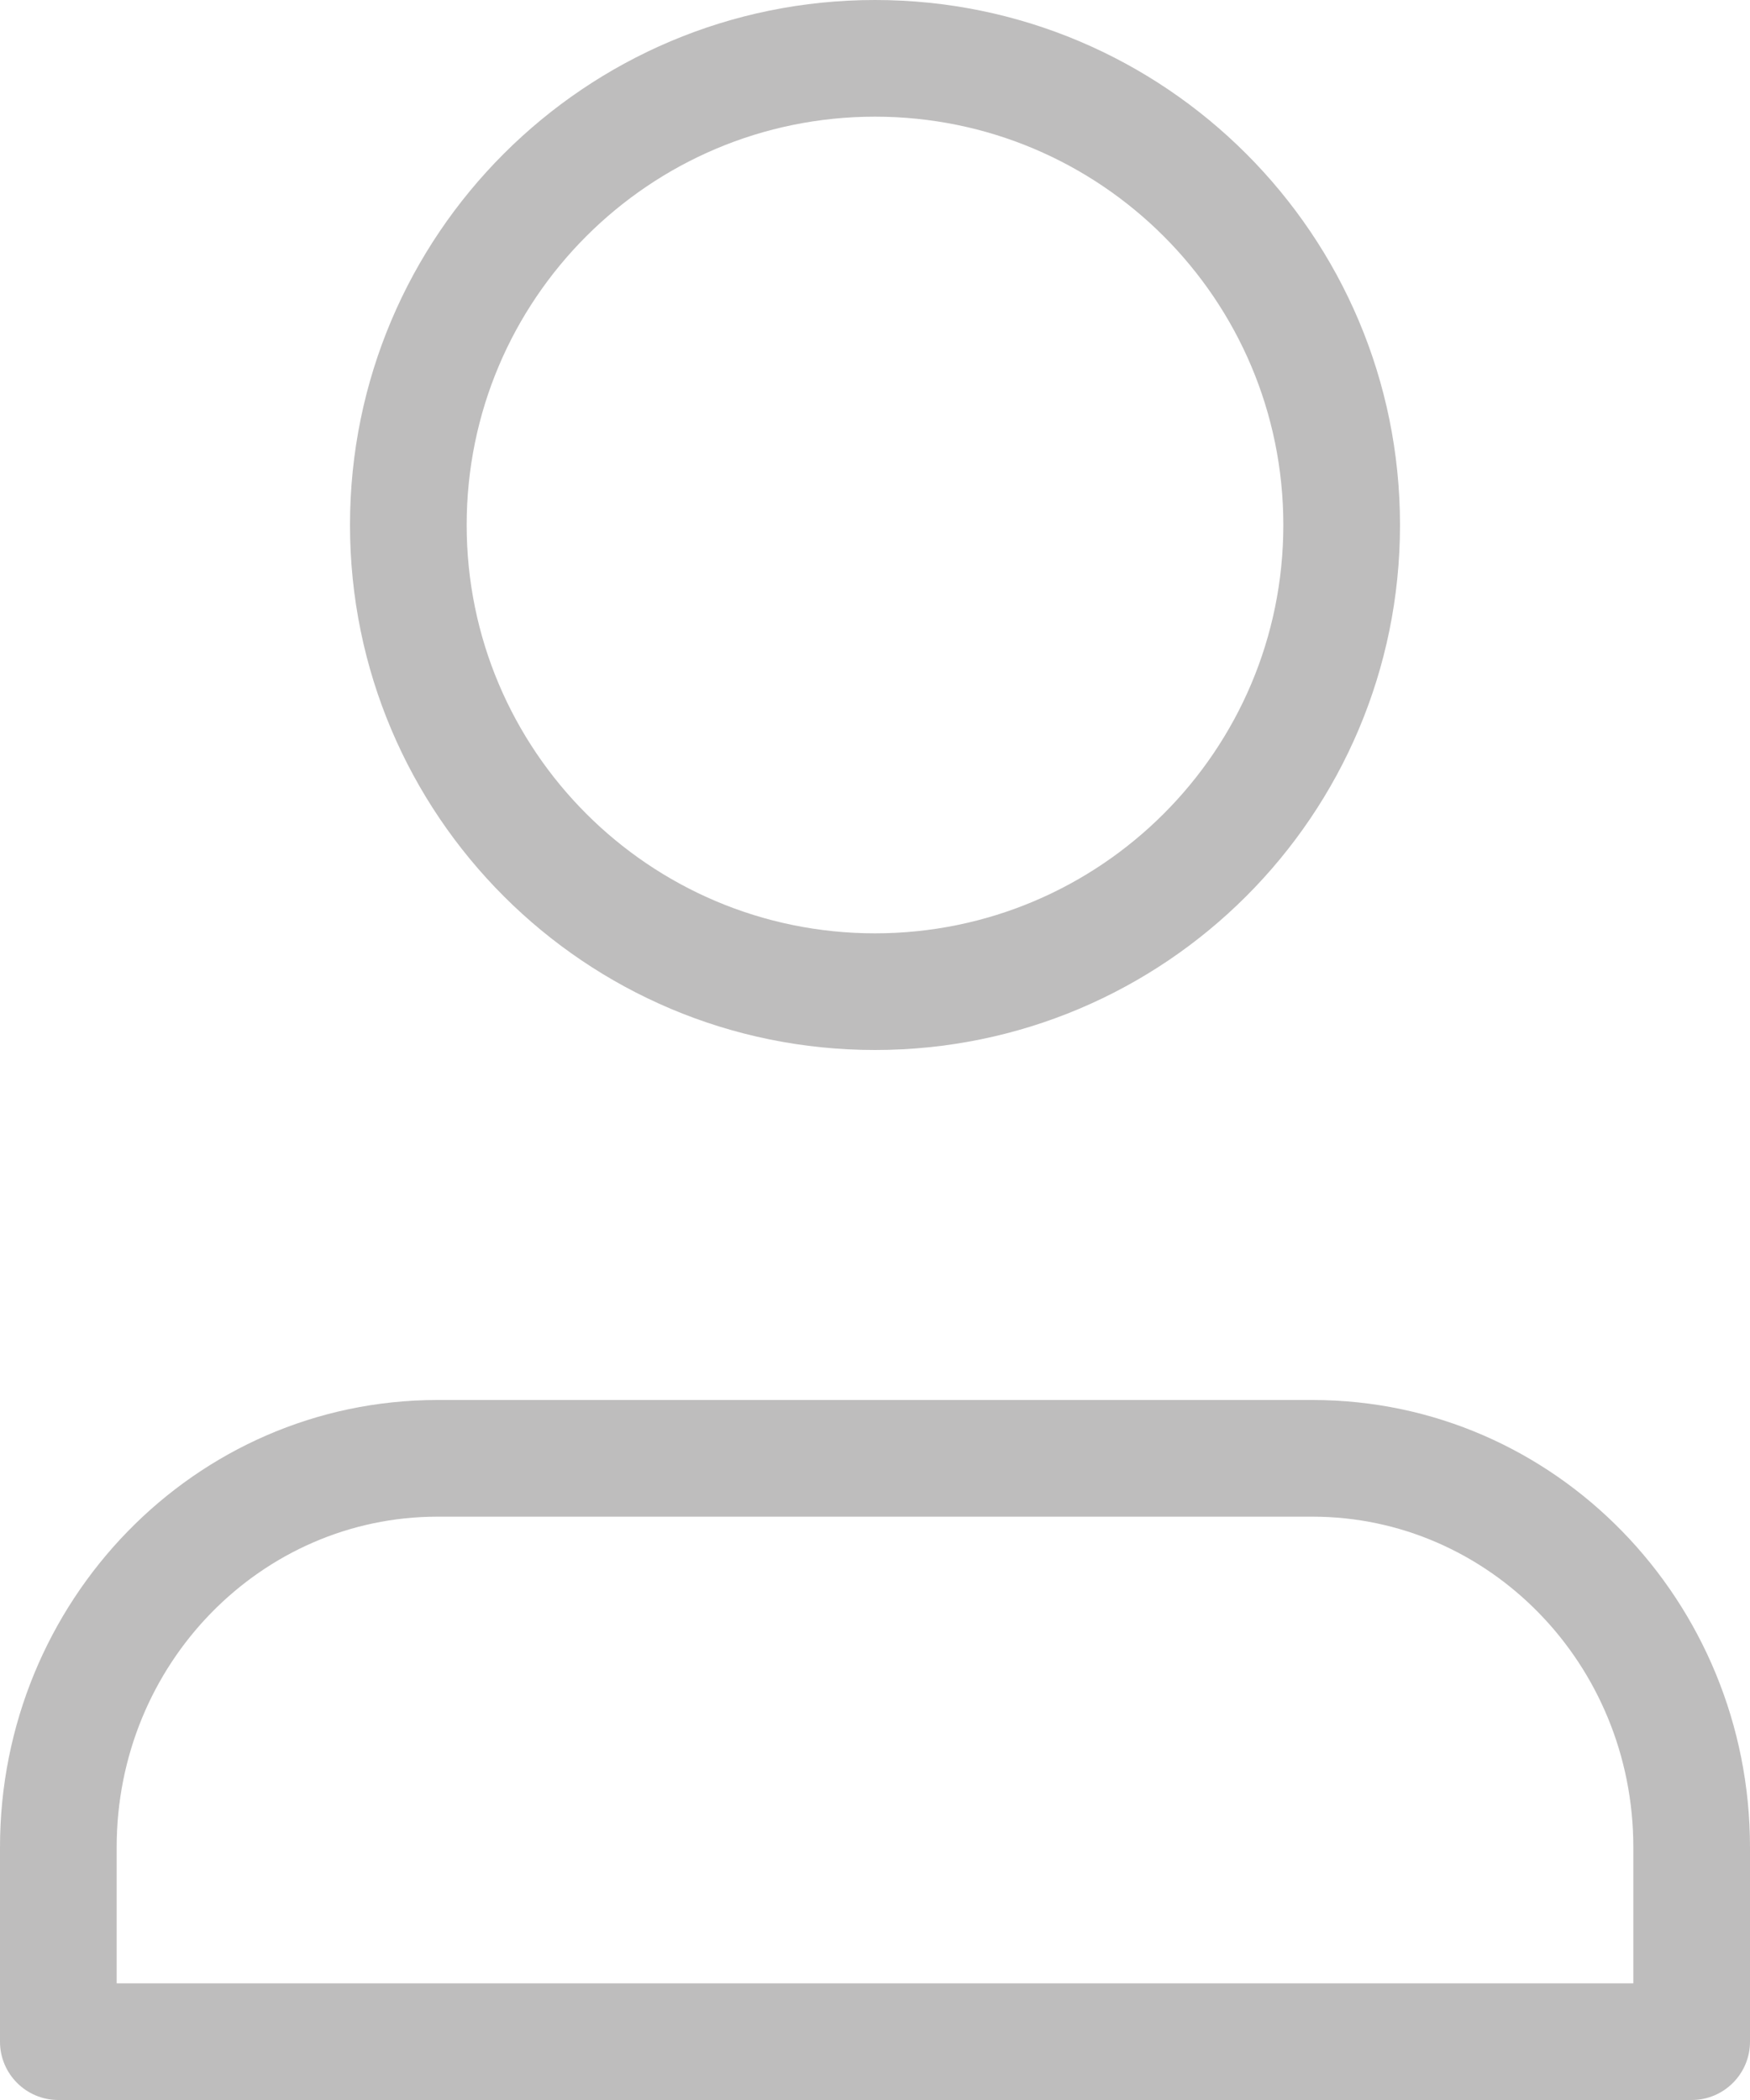 <svg width="30" height="36" viewBox="0 0 30 36" fill="none" xmlns="http://www.w3.org/2000/svg">
<g clip-path="url(#clip0_929_3170)">
<path fill-rule="evenodd" clip-rule="evenodd" d="M8 9C8 5.134 11.134 2 15 2C18.866 2 22 5.134 22 9C22 12.866 18.866 16 15 16C11.134 16 8 12.866 8 9ZM15 0C10.029 0 6 4.029 6 9C6 13.971 10.029 18 15 18C19.97 18 24 13.971 24 9C24 4.029 19.97 0 15 0ZM2 31.667C2 28.513 4.486 26 7.5 26H22.5C25.514 26 28 28.513 28 31.667V34H2V31.667ZM7.5 24C3.334 24 0 27.456 0 31.667V35C0 35.552 0.448 36 1 36H29C29.552 36 30 35.552 30 35V31.667C30 27.456 26.666 24 22.5 24H7.5Z" fill="#BEBDBD"/>
</g>
<defs>
<clipPath id="clip0_929_3170">
<rect width="30" height="36" fill="white"/>
</clipPath>
</defs>
</svg>
